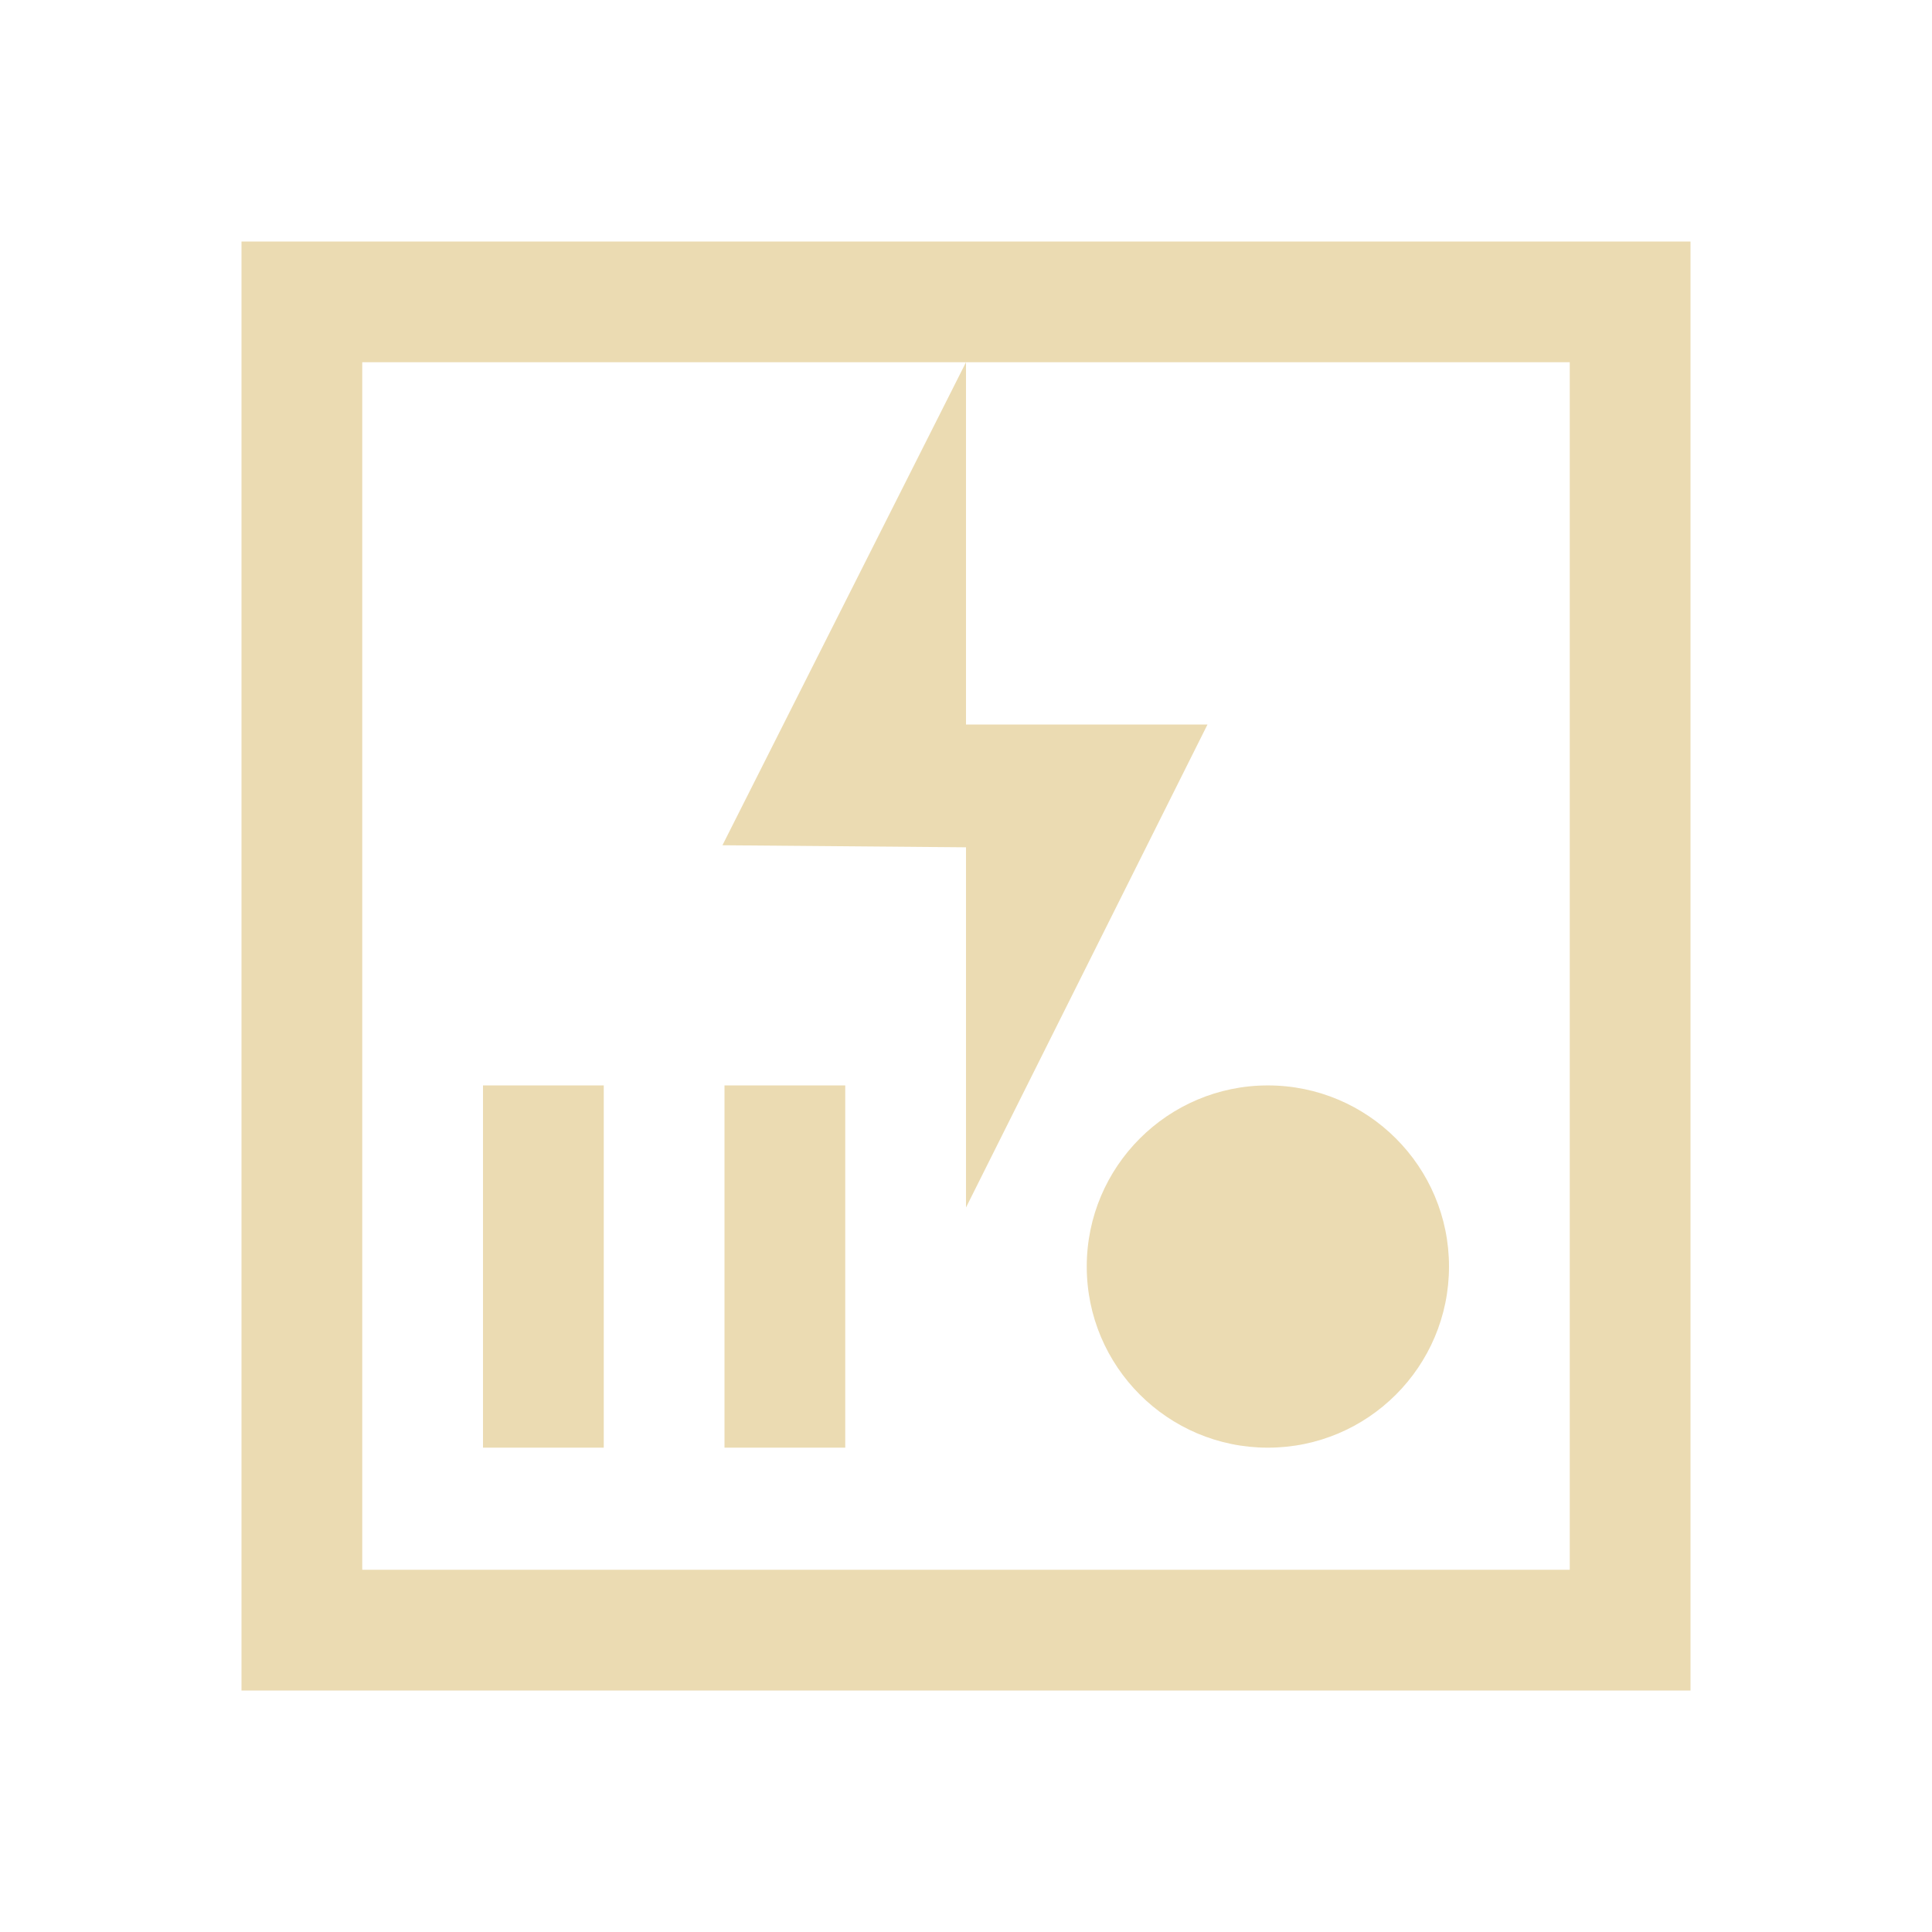<svg version="1.1" viewBox="0 0 16 16" xmlns="http://www.w3.org/2000/svg">
    <defs>
        <style type="text/css" id="current-color-scheme">
            .ColorScheme-Text {
                color:#ebdbb2;
            }
        </style>
    </defs>
    <path class="ColorScheme-Text" d="m2 2v12h12v-12zm1 1h10v10h-10zm5 0-2.017 4 2.017 0.017v2.983l2-4h-2zm-4 5.989v3h1v-3zm2 0v3h1v-3zm4.5 0c-0.828 0-1.5 0.672-1.5 1.5 0 0.828 0.672 1.5 1.5 1.5s1.5-0.672 1.5-1.5c0-0.828-0.672-1.5-1.5-1.5z" fill="currentColor"/>
</svg>
